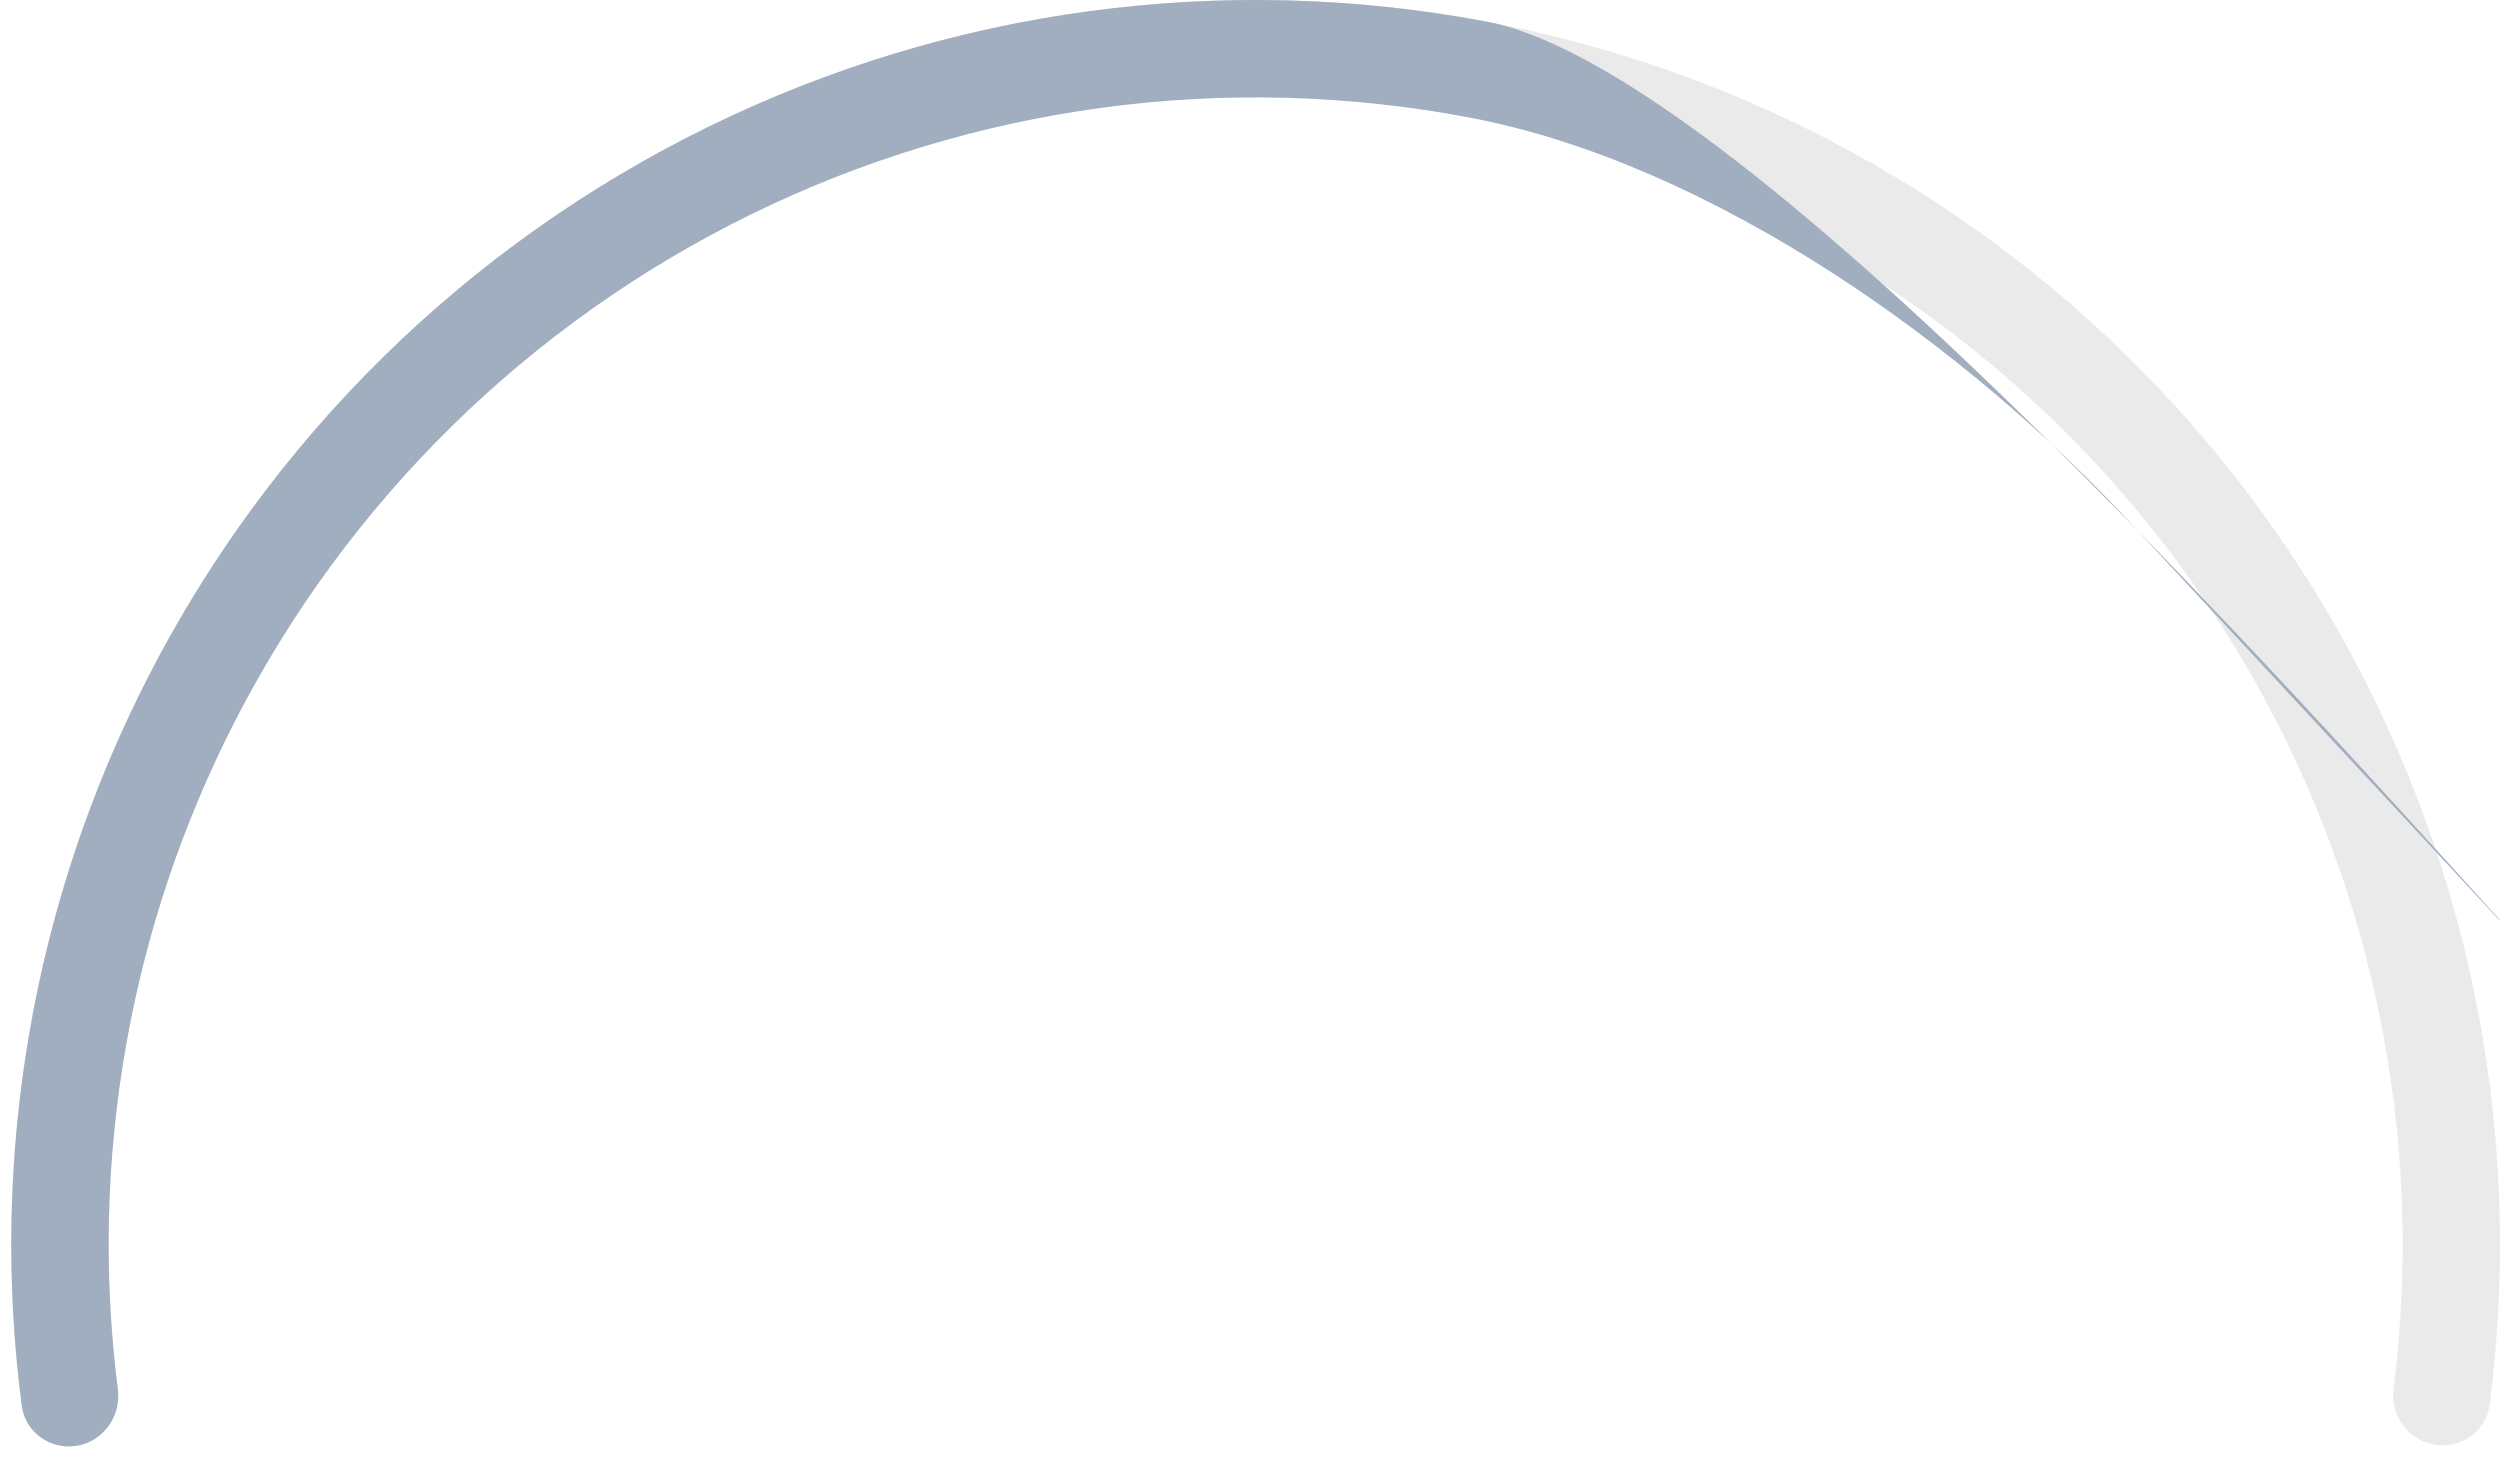 <?xml version="1.0" encoding="UTF-8" standalone="no"?><svg width='222' height='131' viewBox='0 0 222 131' fill='none' xmlns='http://www.w3.org/2000/svg'>
<g clip-path='url(#clip0_2_935)'>
<path d='M6.84 128.38C4.486 128.782 2.243 127.2 1.933 124.832C0.038 110.345 1.033 95.612 4.877 81.486C9.099 65.969 16.658 51.56 27.025 39.266C37.392 26.972 50.318 17.089 64.899 10.307C79.481 3.525 95.367 0.008 111.448 1.20458e-05C127.53 -0.007 143.419 3.495 158.007 10.264C172.595 17.032 185.53 26.903 195.908 39.188C206.287 51.472 213.859 65.874 218.096 81.387C221.953 95.508 222.961 110.241 221.08 124.73C220.772 127.098 218.531 128.682 216.176 128.282C213.822 127.882 212.247 125.65 212.547 123.28C214.222 110.034 213.278 96.573 209.753 83.665C205.848 69.366 198.868 56.092 189.302 44.769C179.736 33.446 167.814 24.347 154.367 18.109C140.921 11.87 126.275 8.641 111.452 8.648C96.629 8.655 81.987 11.898 68.546 18.149C55.106 24.4 43.192 33.51 33.636 44.842C24.081 56.173 17.114 69.454 13.222 83.757C9.709 96.668 8.778 110.13 10.465 123.375C10.767 125.744 9.194 127.977 6.84 128.38Z' fill='#EAEAEA'/>
<path d='M6.84 128.38C4.486 128.782 2.243 127.2 1.933 124.832C-0.967 102.667 2.922 80.106 13.139 60.148C24.013 38.905 41.473 21.753 62.906 11.258C84.34 0.763 108.595 -2.51 132.043 1.926C155.492 6.363 208.883 67.4 225 85L189.704 47C174.848 30.778 152.049 14.514 130.435 10.424C108.822 6.334 86.465 9.352 66.709 19.025C46.954 28.699 30.86 44.508 20.837 64.089C11.471 82.384 7.875 103.053 10.465 123.375C10.767 125.744 9.194 127.977 6.84 128.38Z' fill='#A1AEBF'/>
</g>
<defs>
<clipPath id='clip0_2_935'>
<rect width='222' height='131' fill='white'/>
</clipPath>
</defs>
</svg>
